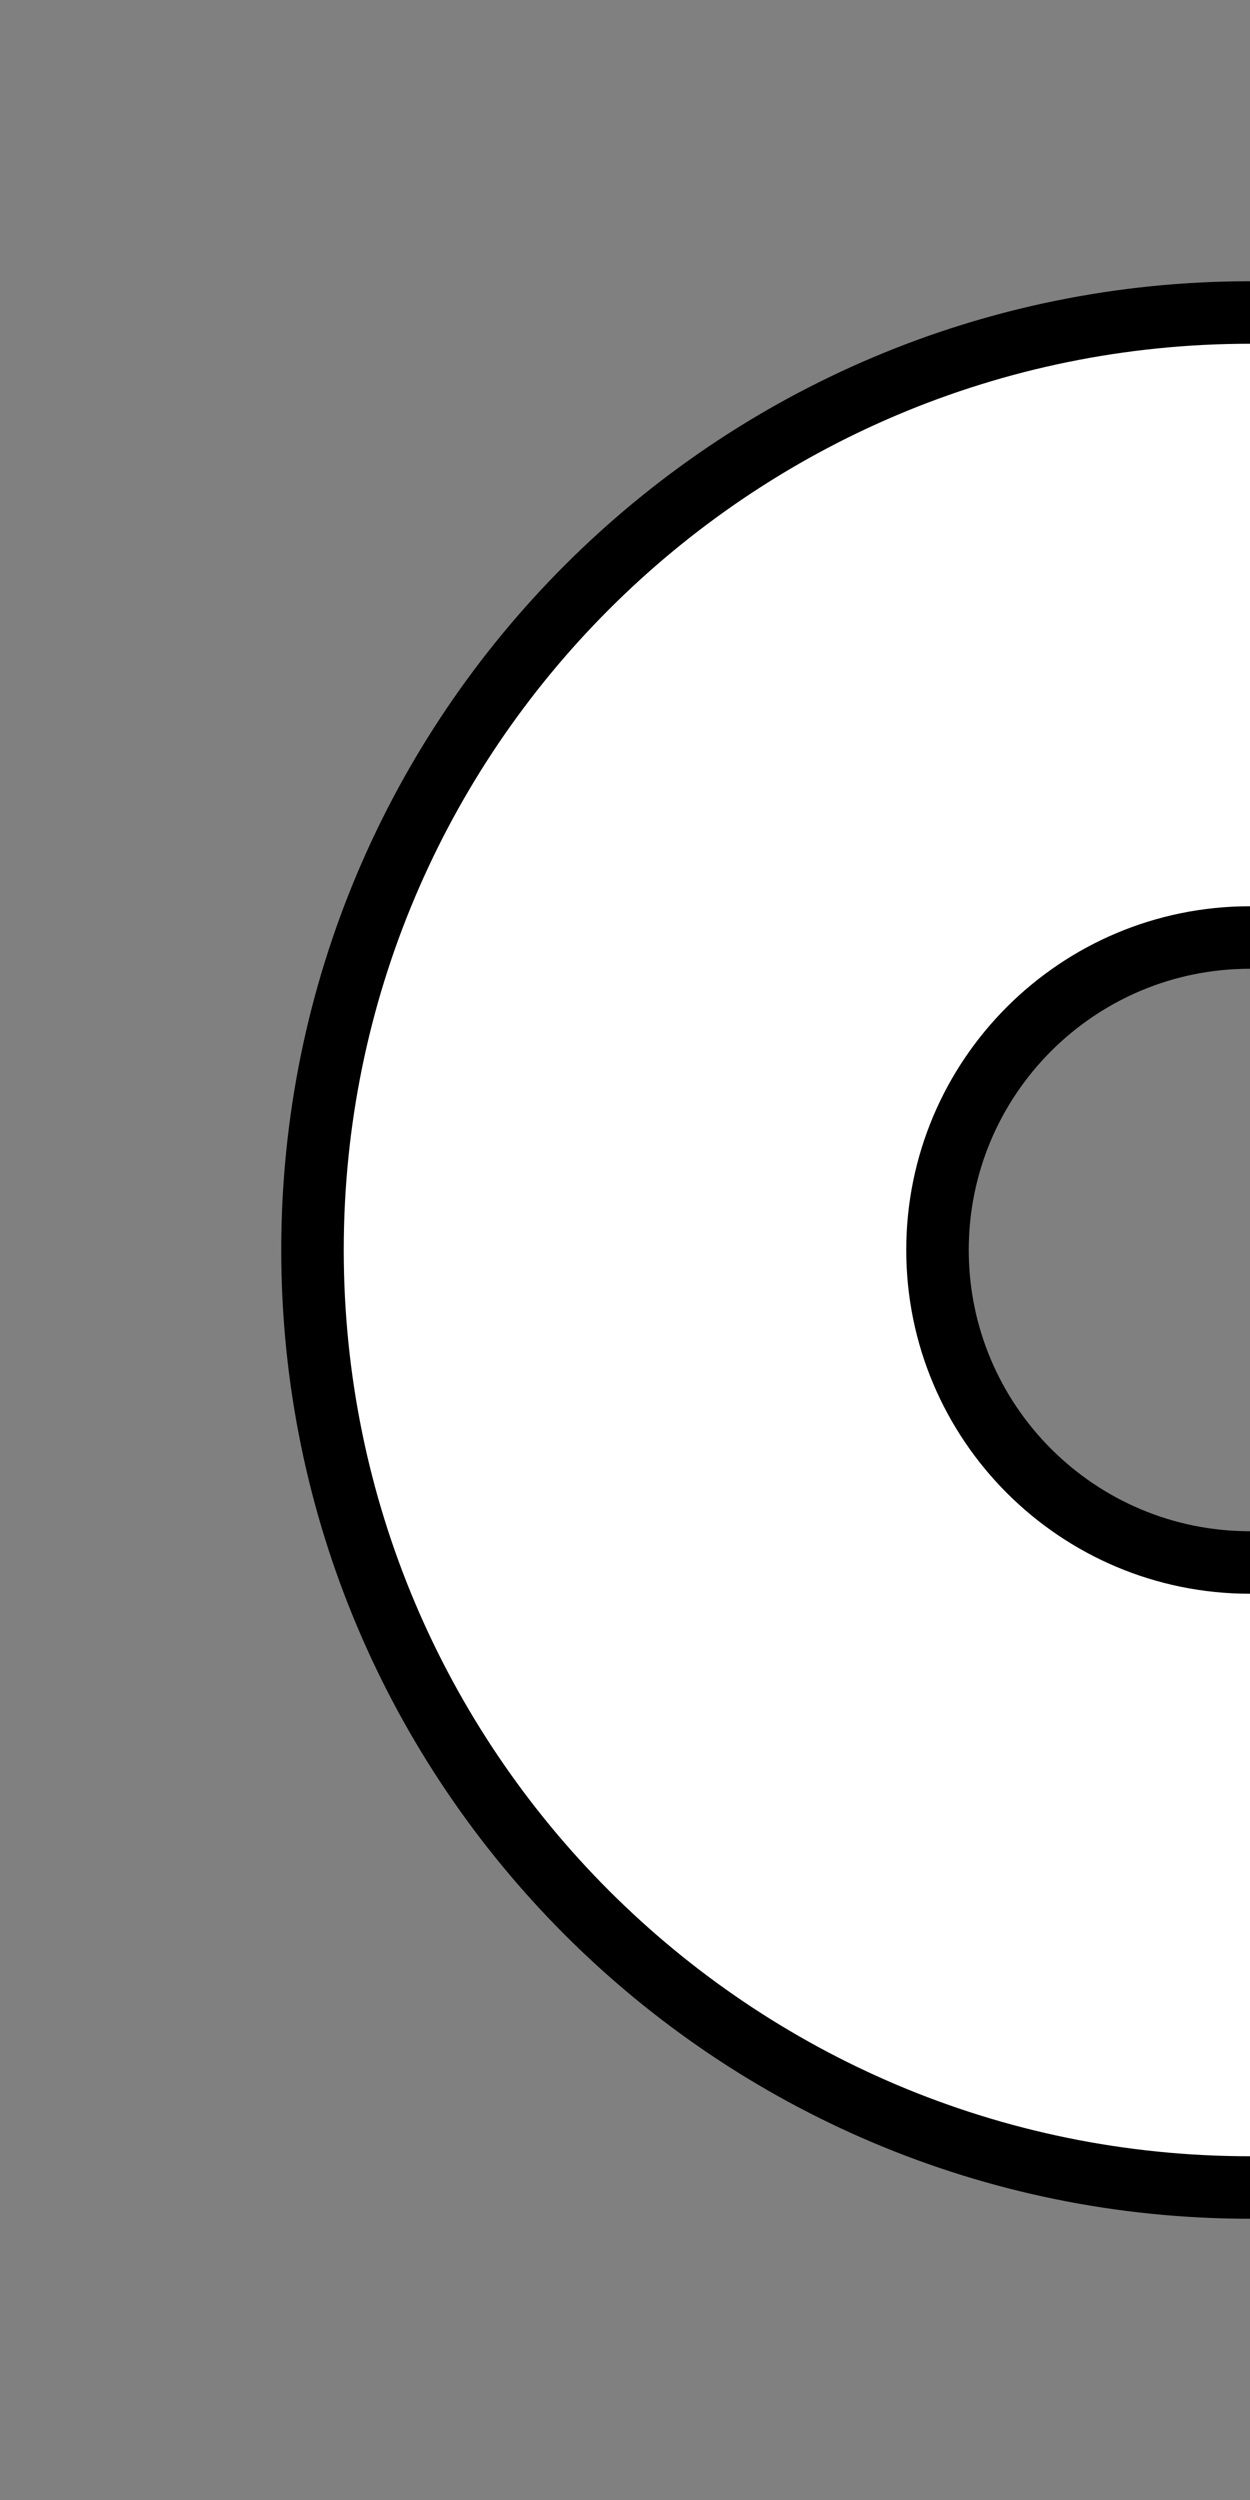 <?xml version="1.0" encoding="utf-8"?>
<!-- Generator: Adobe Illustrator 15.1.0, SVG Export Plug-In . SVG Version: 6.00 Build 0)  -->
<!DOCTYPE svg PUBLIC "-//W3C//DTD SVG 1.1//EN" "http://www.w3.org/Graphics/SVG/1.1/DTD/svg11.dtd">
<svg version="1.1" id="Layer_1" xmlns:agg="http://www.example.com"
	 xmlns="http://www.w3.org/2000/svg" preserveAspectRatio="none"  xmlns:xlink="http://www.w3.org/1999/xlink" x="0px" y="0px"  
	 viewBox="0 0 20 40" enable-background="new 0 0 20 40" xml:space="preserve">

<rect x="0" y="0" width="20" height="40" fill="#808080" stroke="none"/>

<agg:params>
	<agg:param  type="C" name="color" classes="color" attribute="fill" description="Main Color"></agg:param>
	<agg:param  type="F" name="opacity" min="0" max="1" classes="color" attribute="opacity" description="Color Intesity"></agg:param>
</agg:params>

<style type="text/css" >
   <![CDATA[

	.stroke{
		stroke-width:1;
		stroke-linecap:round;
		stroke-linejoin:round;
		stroke: black;
		fill:none;
	}
	
	.color {
		fill:white;
		opacity:1;
	}

      ]]>
</style>

<path class="color" d="M20,15V5C11.716,5,5,11.716,5,20s6.716,15,15,15V25c-2.762,0-5-2.238-5-5S17.238,15,20,15z"/>

<path class="stroke" d="M20,25c-2.762,0-5-2.238-5-5s2.238-5,5-5"/>
<path class="stroke" d="M20,35c-8.284,0-15-6.716-15-15S11.716,5,20,5"/>

</svg>
